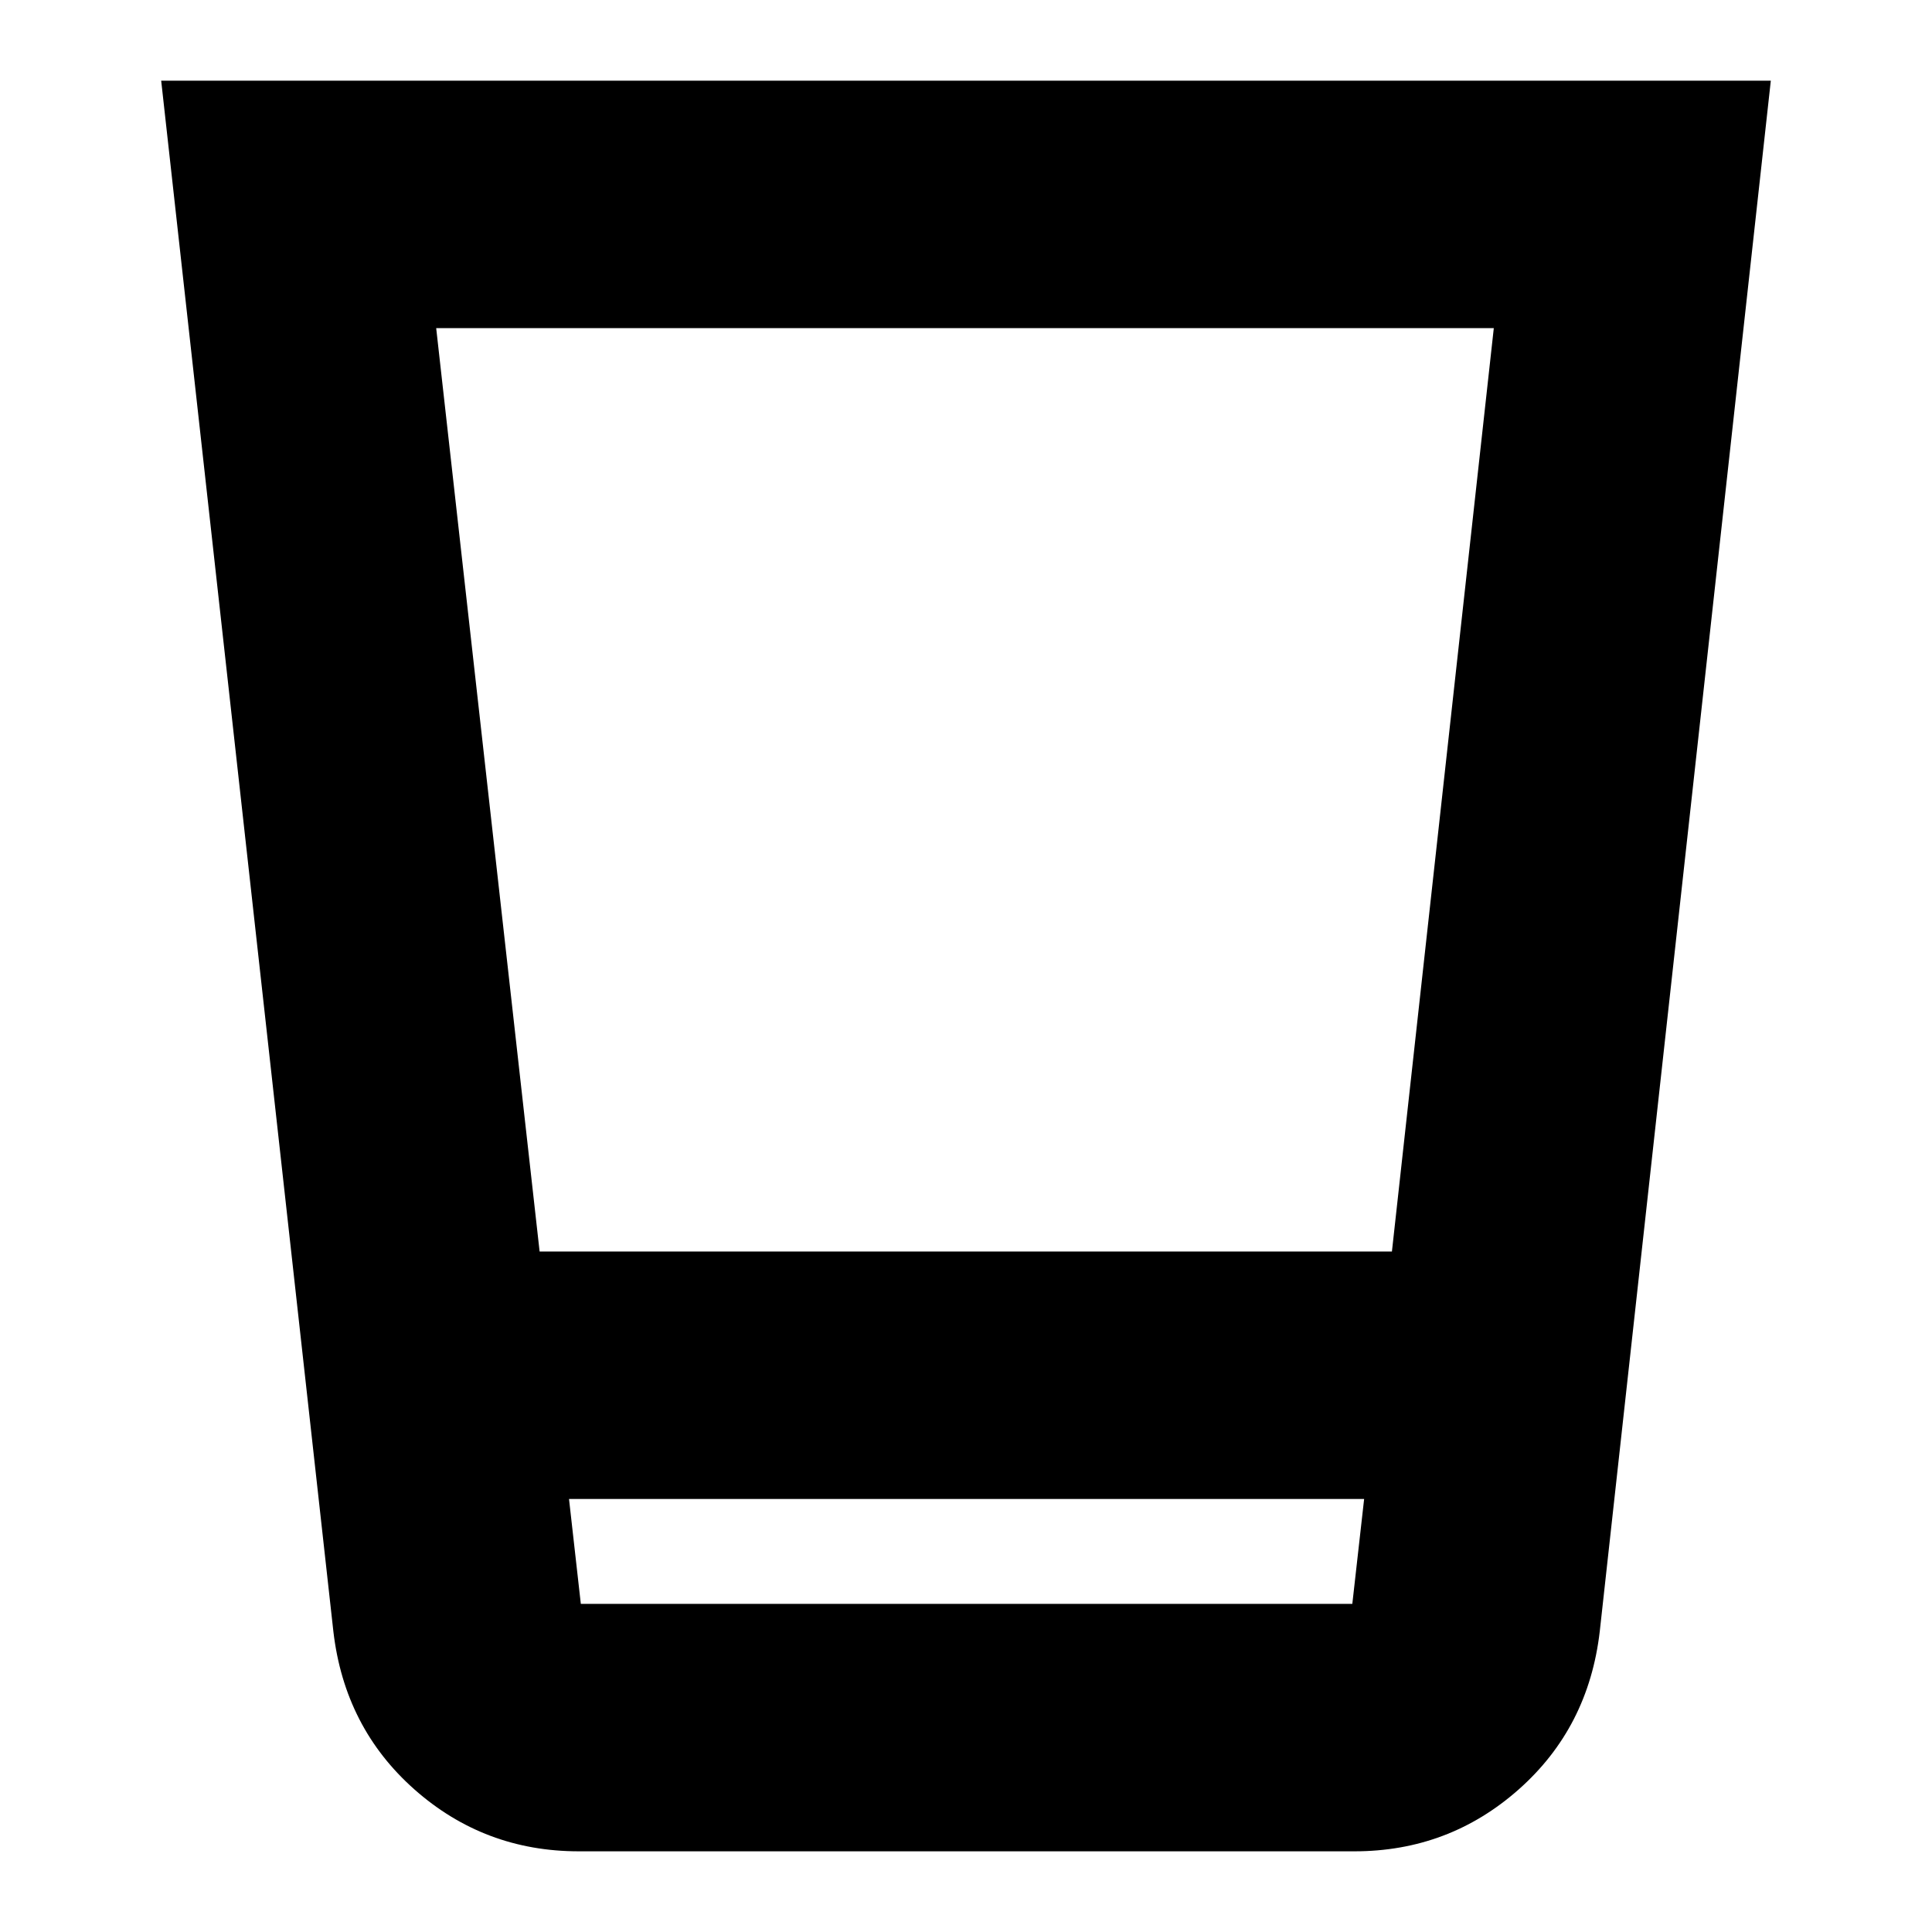 <svg xmlns="http://www.w3.org/2000/svg" height="24" viewBox="0 -960 960 960" width="24"><path d="M287.61-40.09q-46.94 0-81.67-30.74-34.72-30.74-40.29-78.52L80.09-919.91h799.82l-85 770.56q-5.56 47.78-40.29 78.52-34.72 30.74-81.66 30.74H287.61Zm-4.87-175.08 5.87 52.13h383.35l5.87-52.13H282.74Zm-14.61-122.96h423.51l50.62-458.83H216.74l51.39 458.83Zm14.61 175.09h395.09H282.74Z"/></svg>